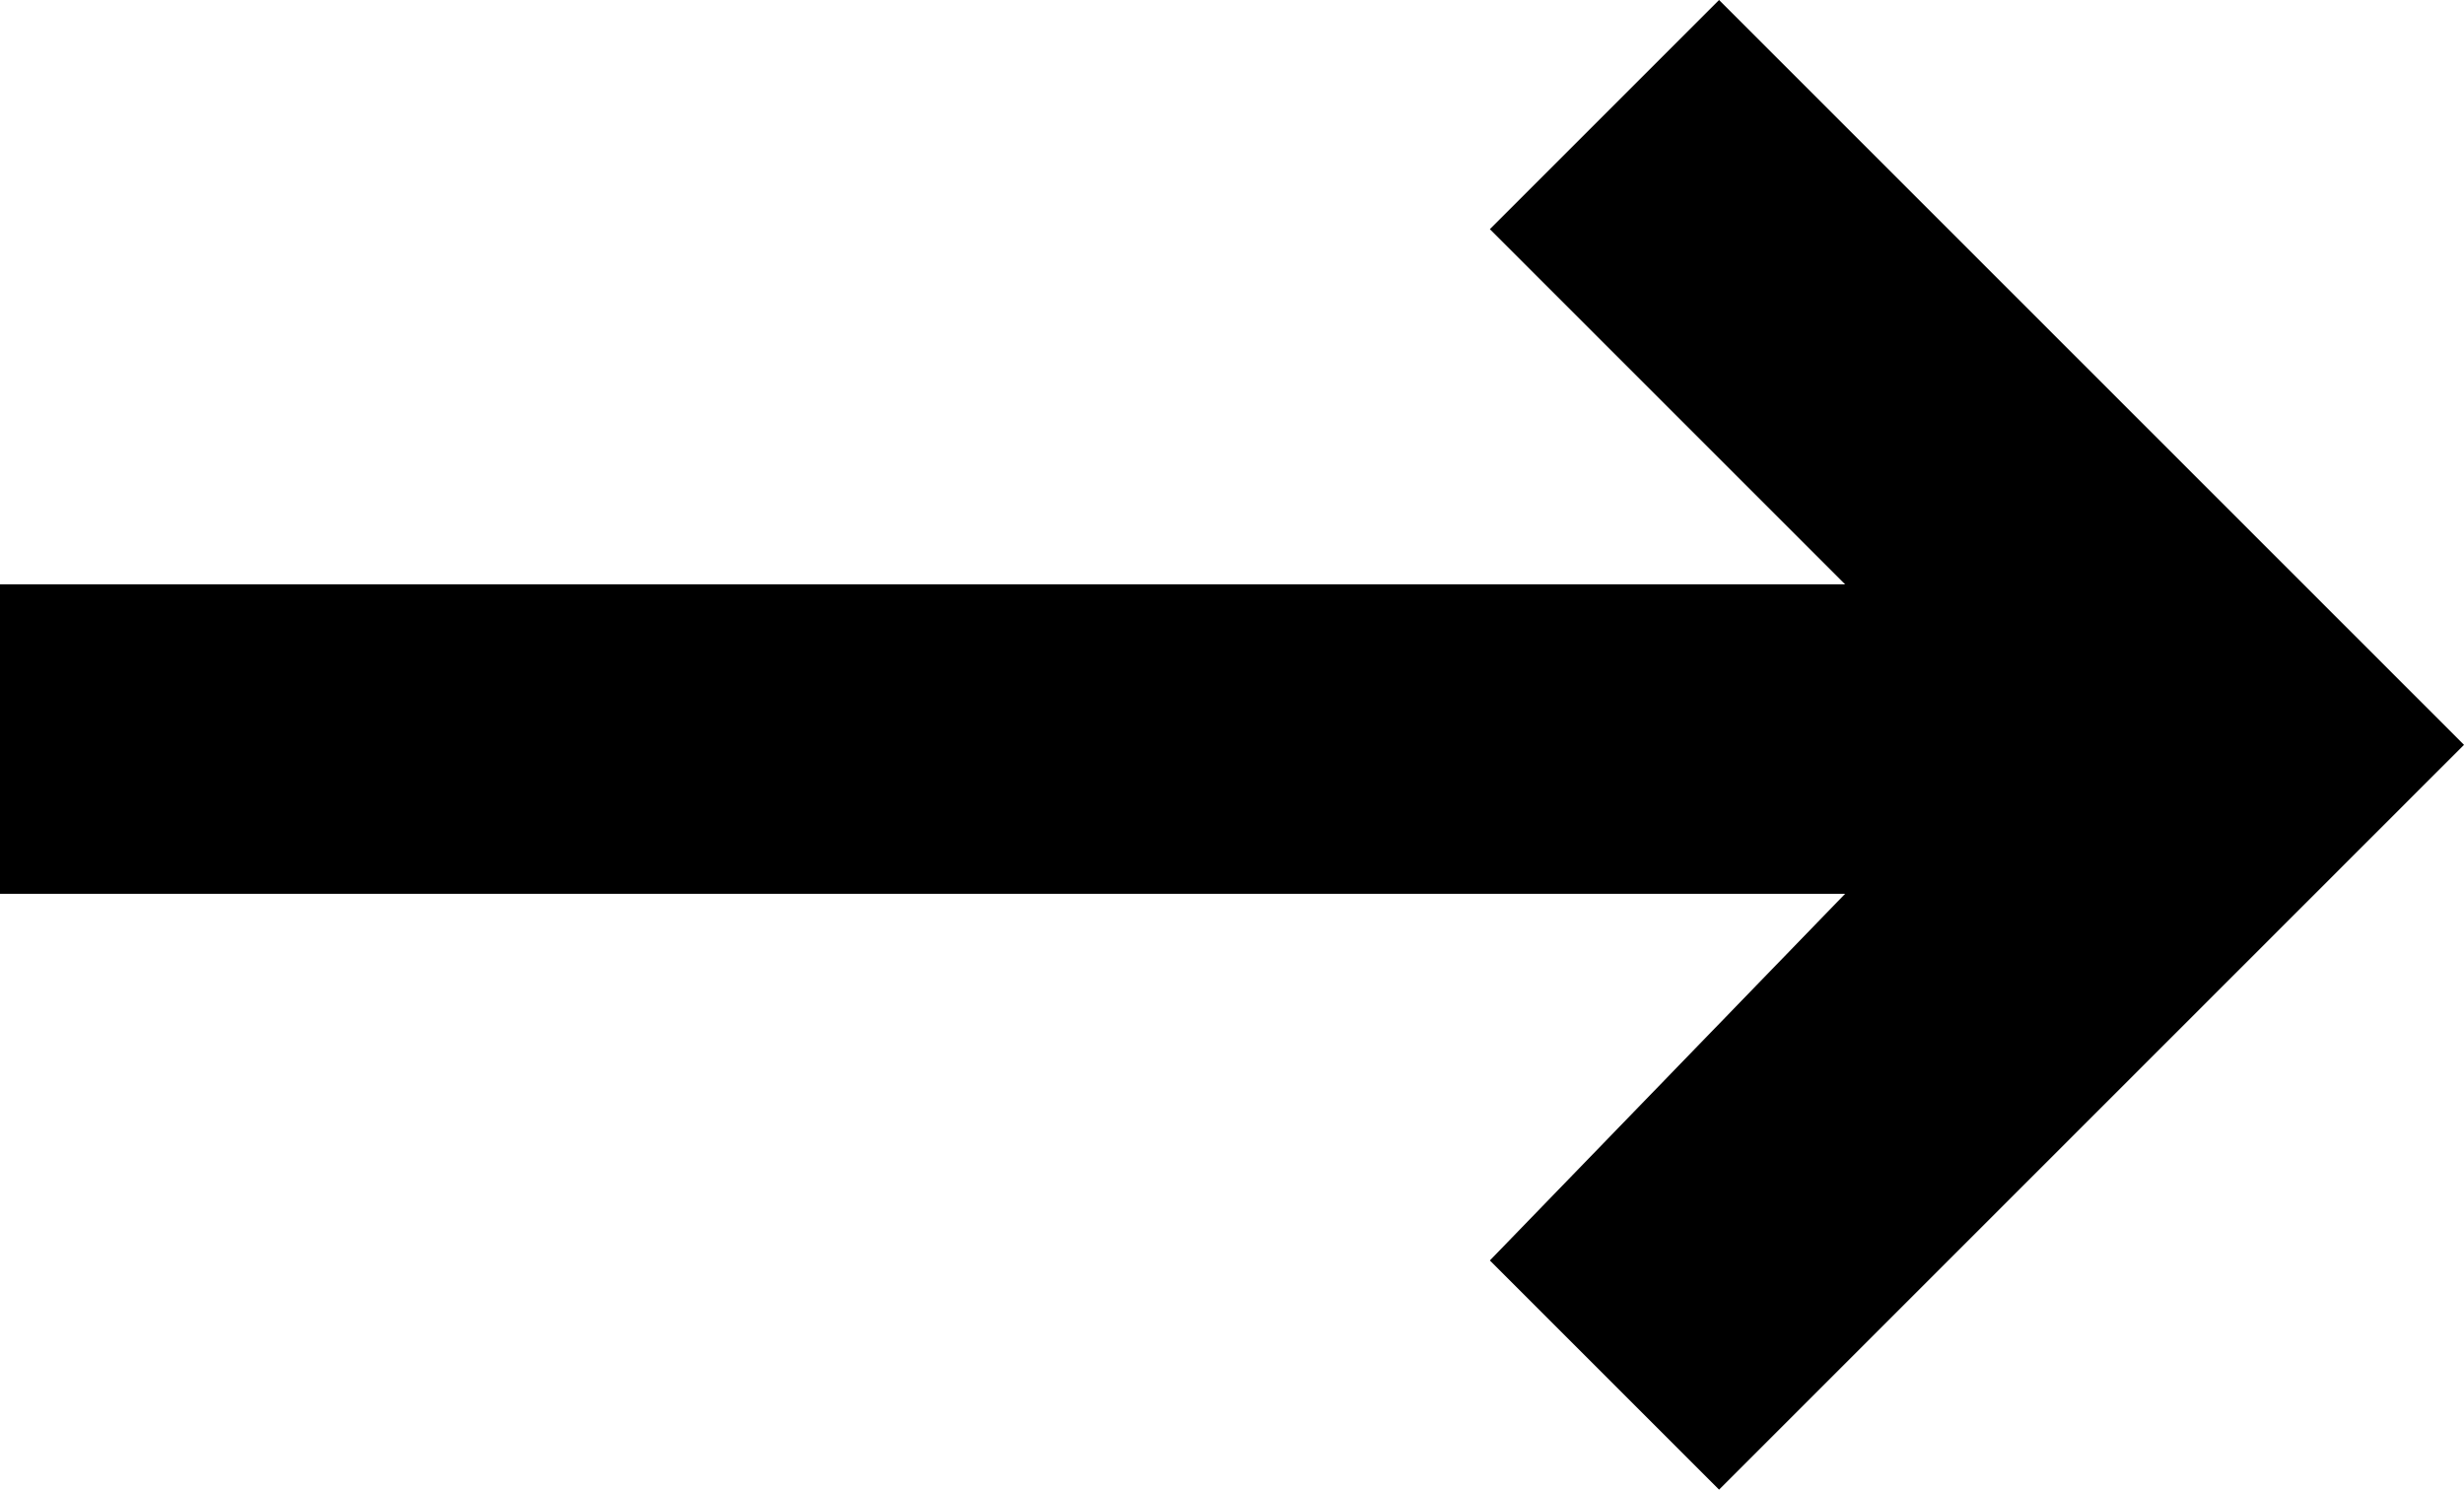 <?xml version="1.0" encoding="utf-8"?>
<!-- Generator: Adobe Illustrator 21.0.2, SVG Export Plug-In . SVG Version: 6.00 Build 0)  -->
<svg version="1.1" id="Layer_1" xmlns="http://www.w3.org/2000/svg" xmlns:xlink="http://www.w3.org/1999/xlink" x="0px" y="0px"
	 width="21.5px" height="13px" viewBox="0 0 21.5 13" style="enable-background:new 0 0 21.5 13;" xml:space="preserve">
<title>arrow_right_blue</title>
<polygon points="15,0 13,2 16.1,5.1 0,5.1 0,7.8 16.1,7.8 13,11 15,13 21.5,6.5 "/>
</svg>
